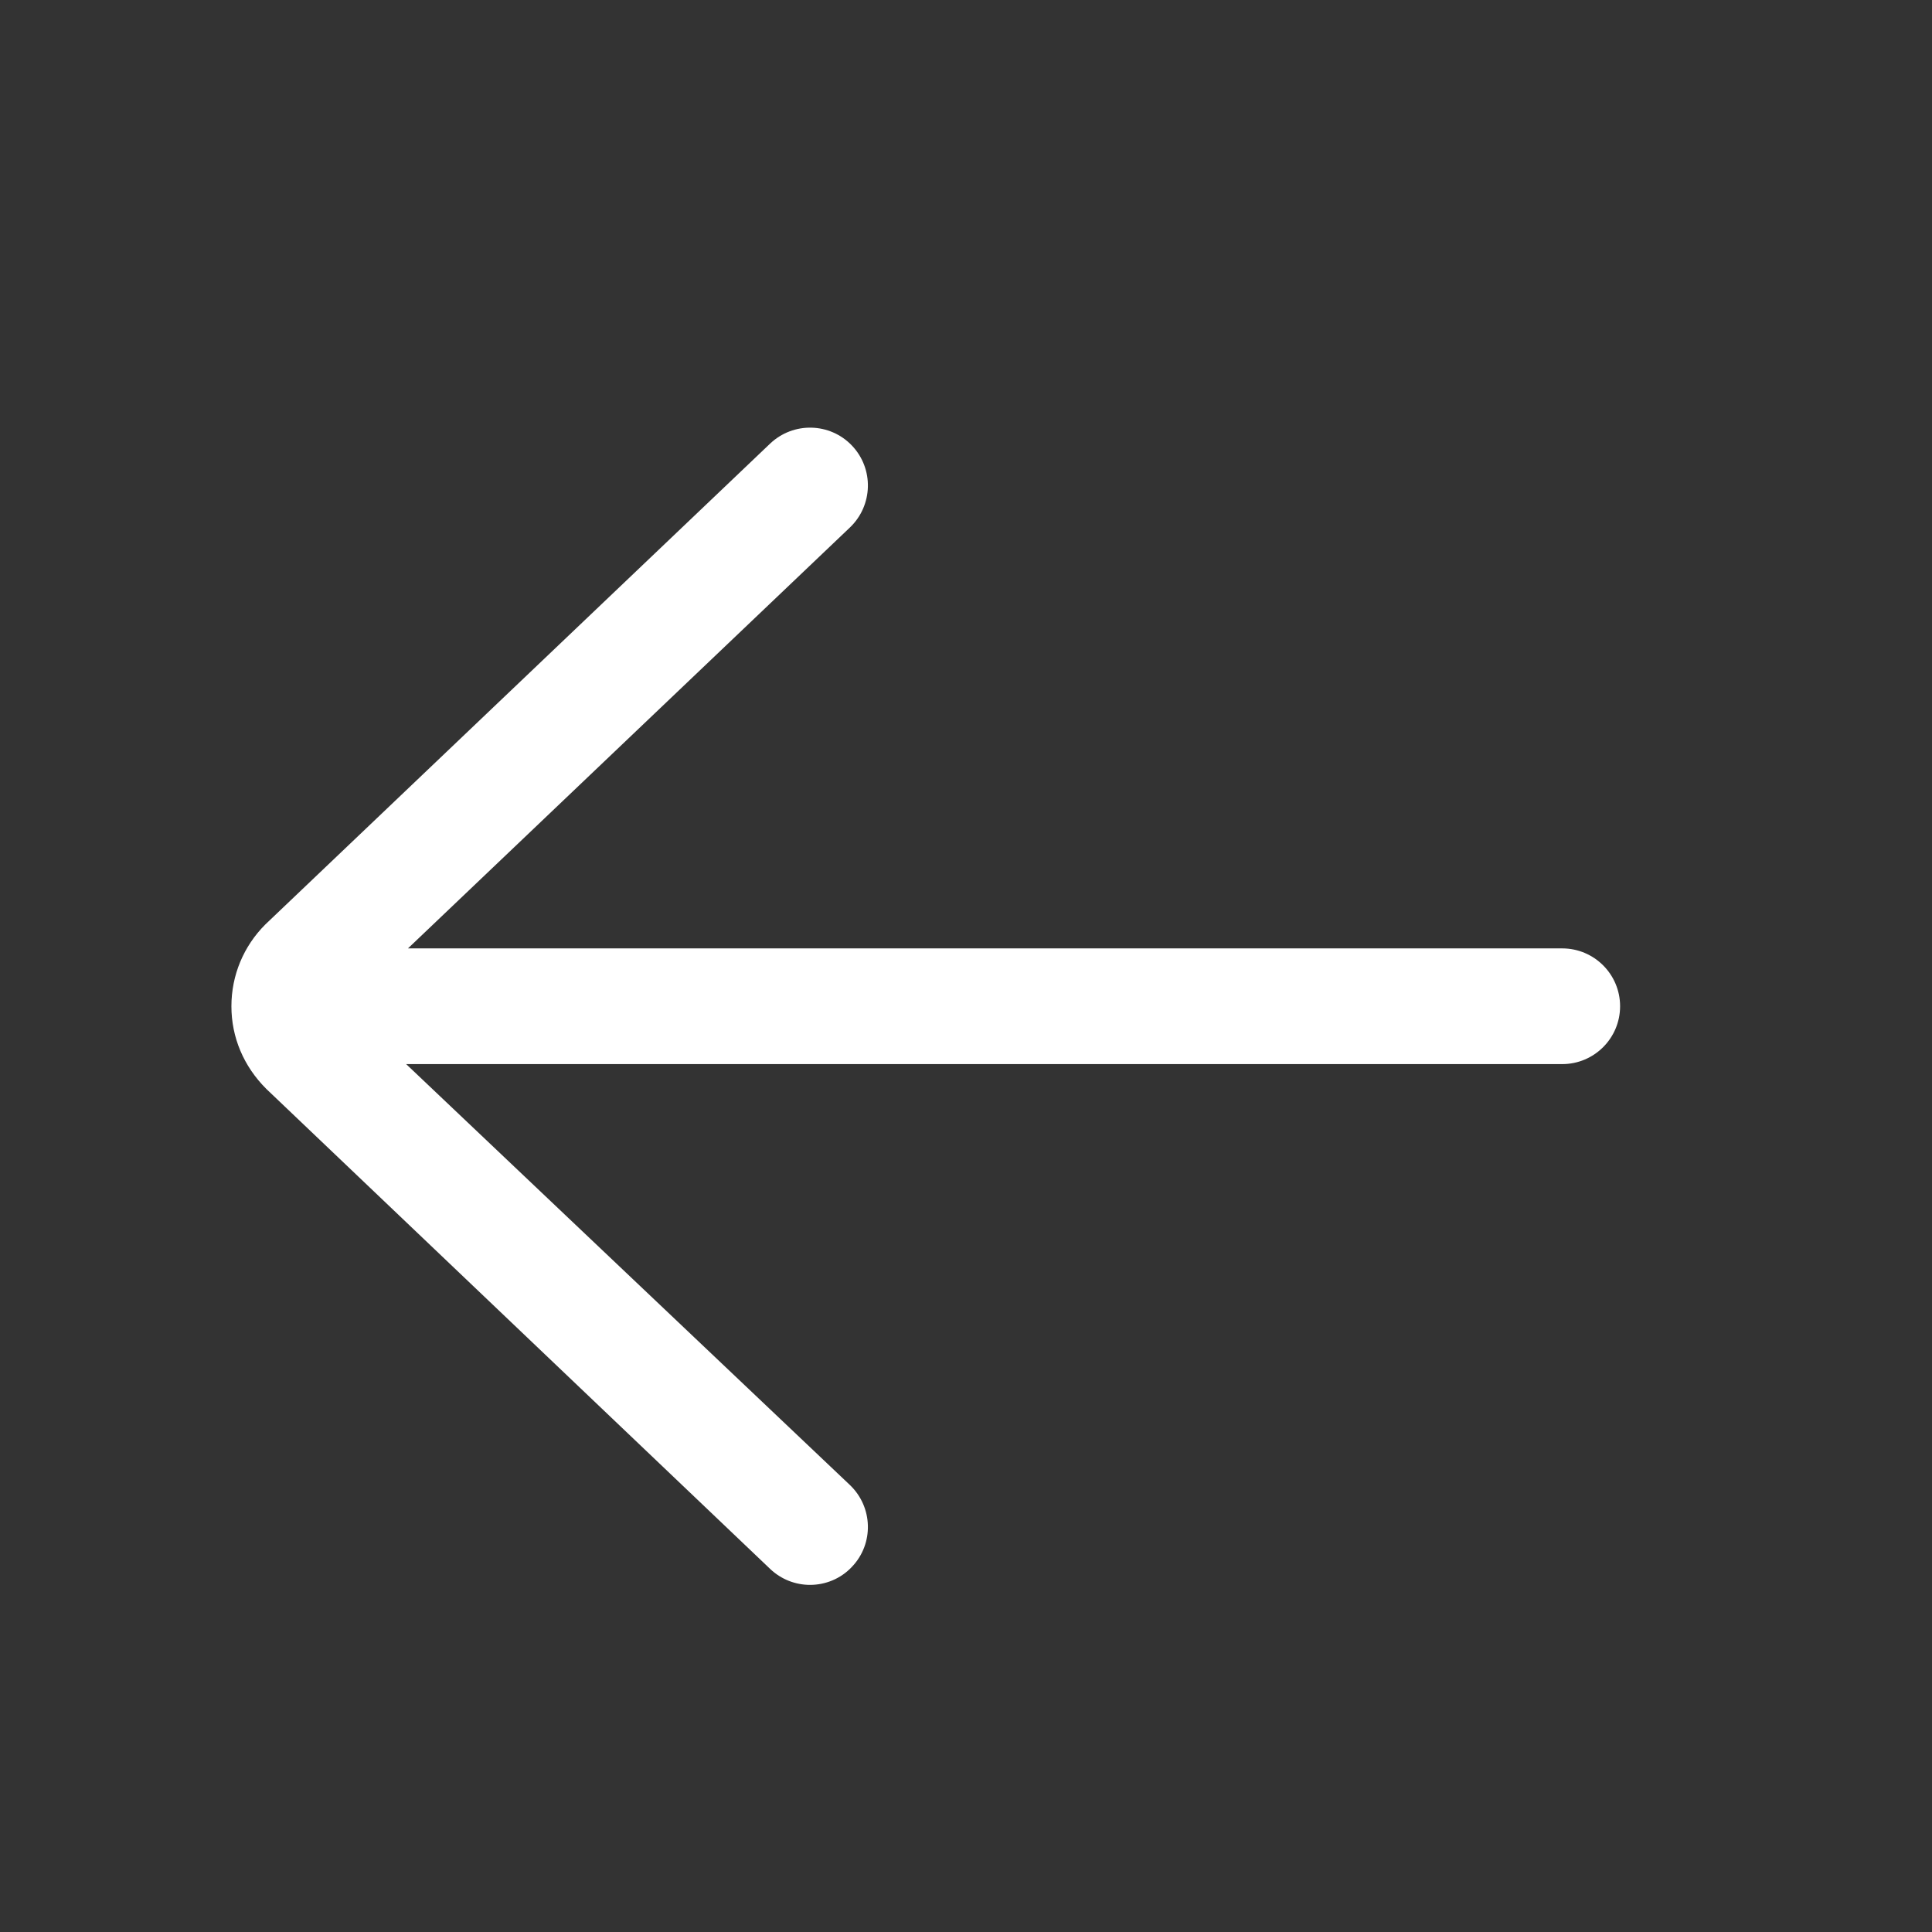 <svg width="18" height="18" viewBox="0 0 18 18" fill="none" xmlns="http://www.w3.org/2000/svg">
<rect x="0" y="0" width="18" height="18" fill="#333333" stroke="none"/>
<path d="M14.555 8.836H3.801L7.919 4.914C8.134 4.708 8.143 4.367 7.937 4.151C7.732 3.936 7.391 3.928 7.175 4.133L2.472 8.613C2.269 8.816 2.156 9.087 2.156 9.375C2.156 9.663 2.269 9.934 2.482 10.146L7.175 14.617C7.279 14.716 7.413 14.766 7.547 14.766C7.689 14.766 7.832 14.71 7.937 14.598C8.143 14.383 8.134 14.042 7.919 13.836L3.784 9.914H14.555C14.852 9.914 15.094 9.673 15.094 9.375C15.094 9.077 14.852 8.836 14.555 8.836Z" fill="white"/>
</svg>
